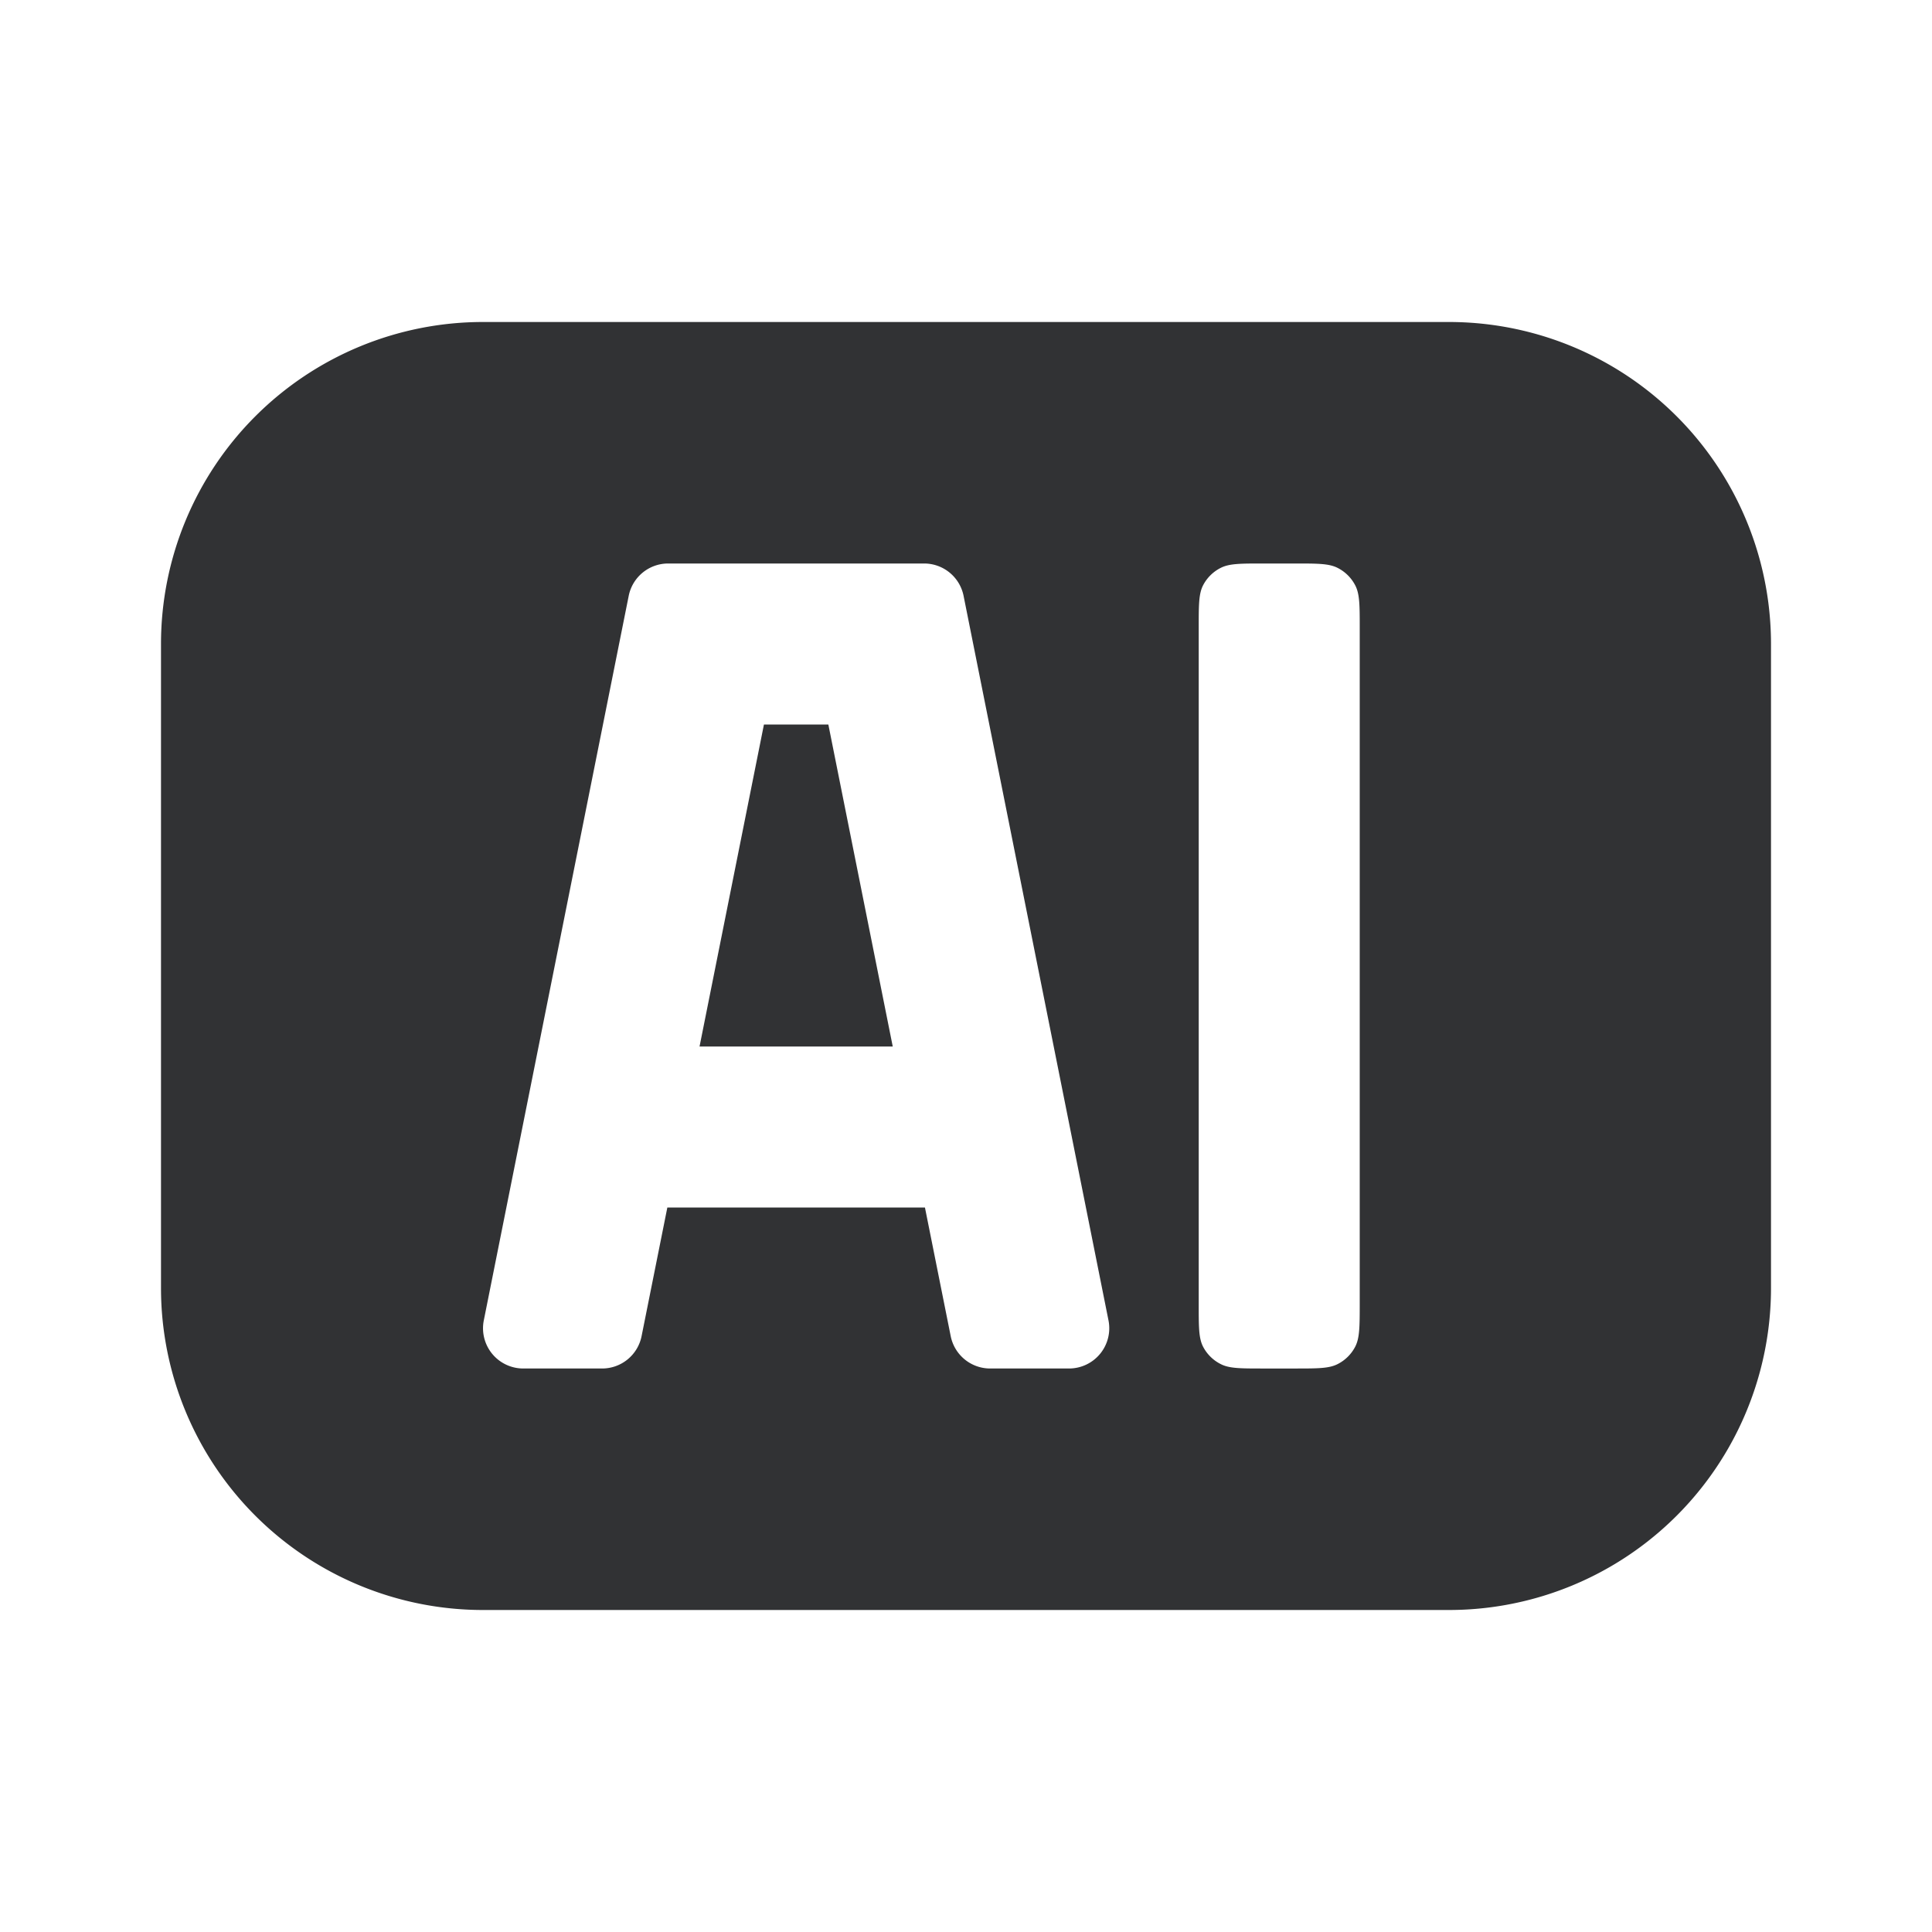 <svg xmlns="http://www.w3.org/2000/svg" width="24" height="24" fill="none" viewBox="0 0 24 24"><path fill="#313234" d="M18 4a4 4 0 0 1 4 4v8a4 4 0 0 1-4 4H6a4 4 0 0 1-4-4V8a4 4 0 0 1 4-4zM8.3 7a.5.5 0 0 0-.49.402l-1.8 9A.5.5 0 0 0 6.5 17h.98a.5.5 0 0 0 .49-.402L8.29 15h3.2l.32 1.598a.5.5 0 0 0 .49.402h.98a.5.5 0 0 0 .49-.598l-1.8-9A.5.5 0 0 0 11.48 7zm7.39 0c-.28 0-.42 0-.527.055a.5.5 0 0 0-.219.218c-.054.107-.053.247-.053.527v8.4c0 .28-.001.42.053.527a.5.5 0 0 0 .22.218c.106.055.246.055.526.055h.4c.28 0 .42 0 .527-.055a.5.5 0 0 0 .219-.218c.054-.106.055-.247.055-.527V7.8c0-.28 0-.42-.055-.527a.5.5 0 0 0-.219-.218C16.51 7 16.37 7 16.09 7zm-5.4 2 .8 4h-2.4l.8-4z"/></svg>